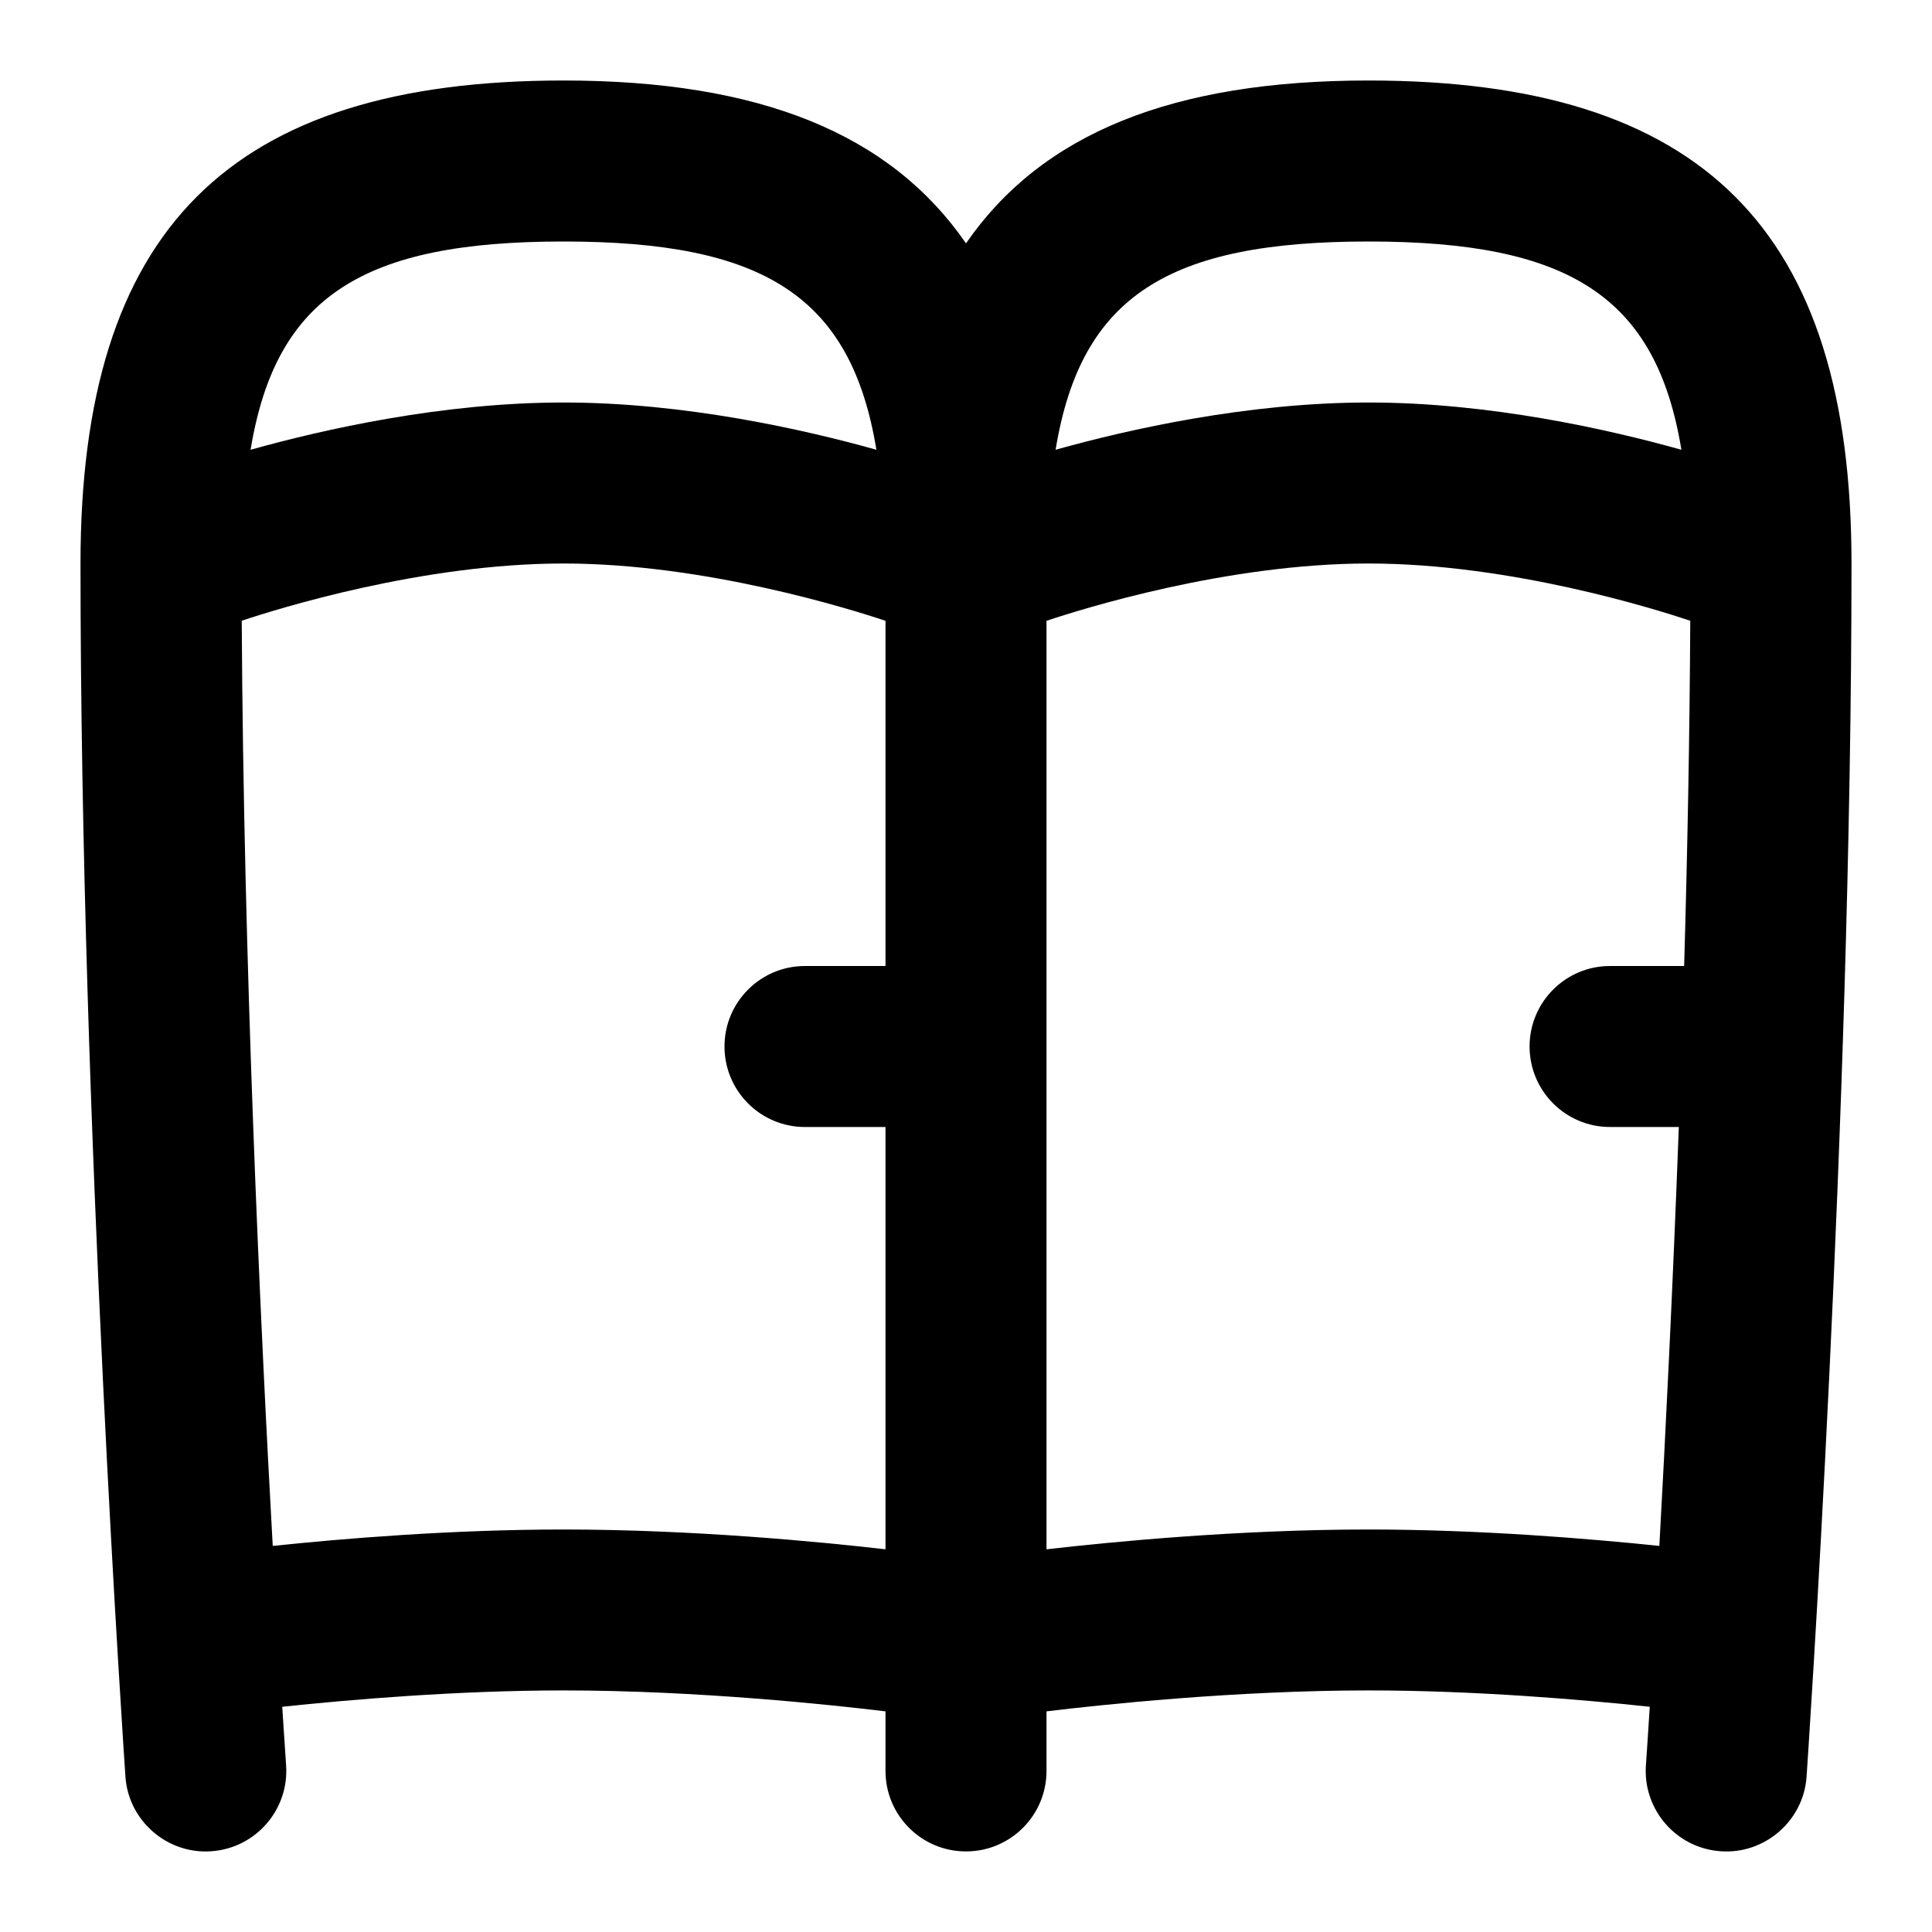 <svg id="Layer_1" viewBox="0 0 24 24" xmlns="http://www.w3.org/2000/svg" data-name="Layer 1"><path d="m17 1c-2.435 0-4.058.658-5 2.023-.942-1.365-2.565-2.023-5-2.023-4.149 0-6 1.851-6 6 0 6.954.553 14.989.558 15.069.037.552.523.968 1.067.928.551-.038.967-.516.929-1.067-.001-.014-.019-.281-.048-.728.825-.087 2.167-.203 3.494-.203 1.665 0 3.338.18 4 .26v.74c0 .552.447 1 1 1s1-.448 1-1v-.74c.662-.08 2.335-.26 4-.26 1.327 0 2.668.115 3.494.203-.028.447-.047.714-.048.728-.038.551.378 1.029.929 1.067.544.04 1.03-.376 1.067-.928.005-.081.558-8.115.558-15.069 0-4.149-1.851-6-6-6zm0 2c2.487 0 3.573.677 3.887 2.587-.908-.254-2.385-.587-3.887-.587s-2.979.333-3.887.587c.314-1.911 1.4-2.587 3.887-2.587zm-10 0c2.487 0 3.573.677 3.887 2.587-.908-.254-2.385-.587-3.887-.587s-2.979.333-3.887.587c.314-1.911 1.4-2.587 3.887-2.587zm0 16c-1.379 0-2.735.112-3.612.204-.155-2.783-.363-7.275-.385-11.493.446-.149 2.243-.711 3.997-.711s3.558.564 4 .712v4.288h-1c-.553 0-1 .448-1 1s.447 1 1 1h1v5.246c-.818-.094-2.391-.246-4-.246zm10 0c-1.609 0-3.182.152-4 .246v-11.534c.442-.148 2.243-.712 4-.712s3.55.562 3.997.711c-.007 1.424-.035 2.877-.076 4.289h-.92c-.553 0-1 .448-1 1s.447 1 1 1h.854c-.075 1.999-.165 3.813-.242 5.204-.877-.091-2.233-.204-3.612-.204z"/></svg>